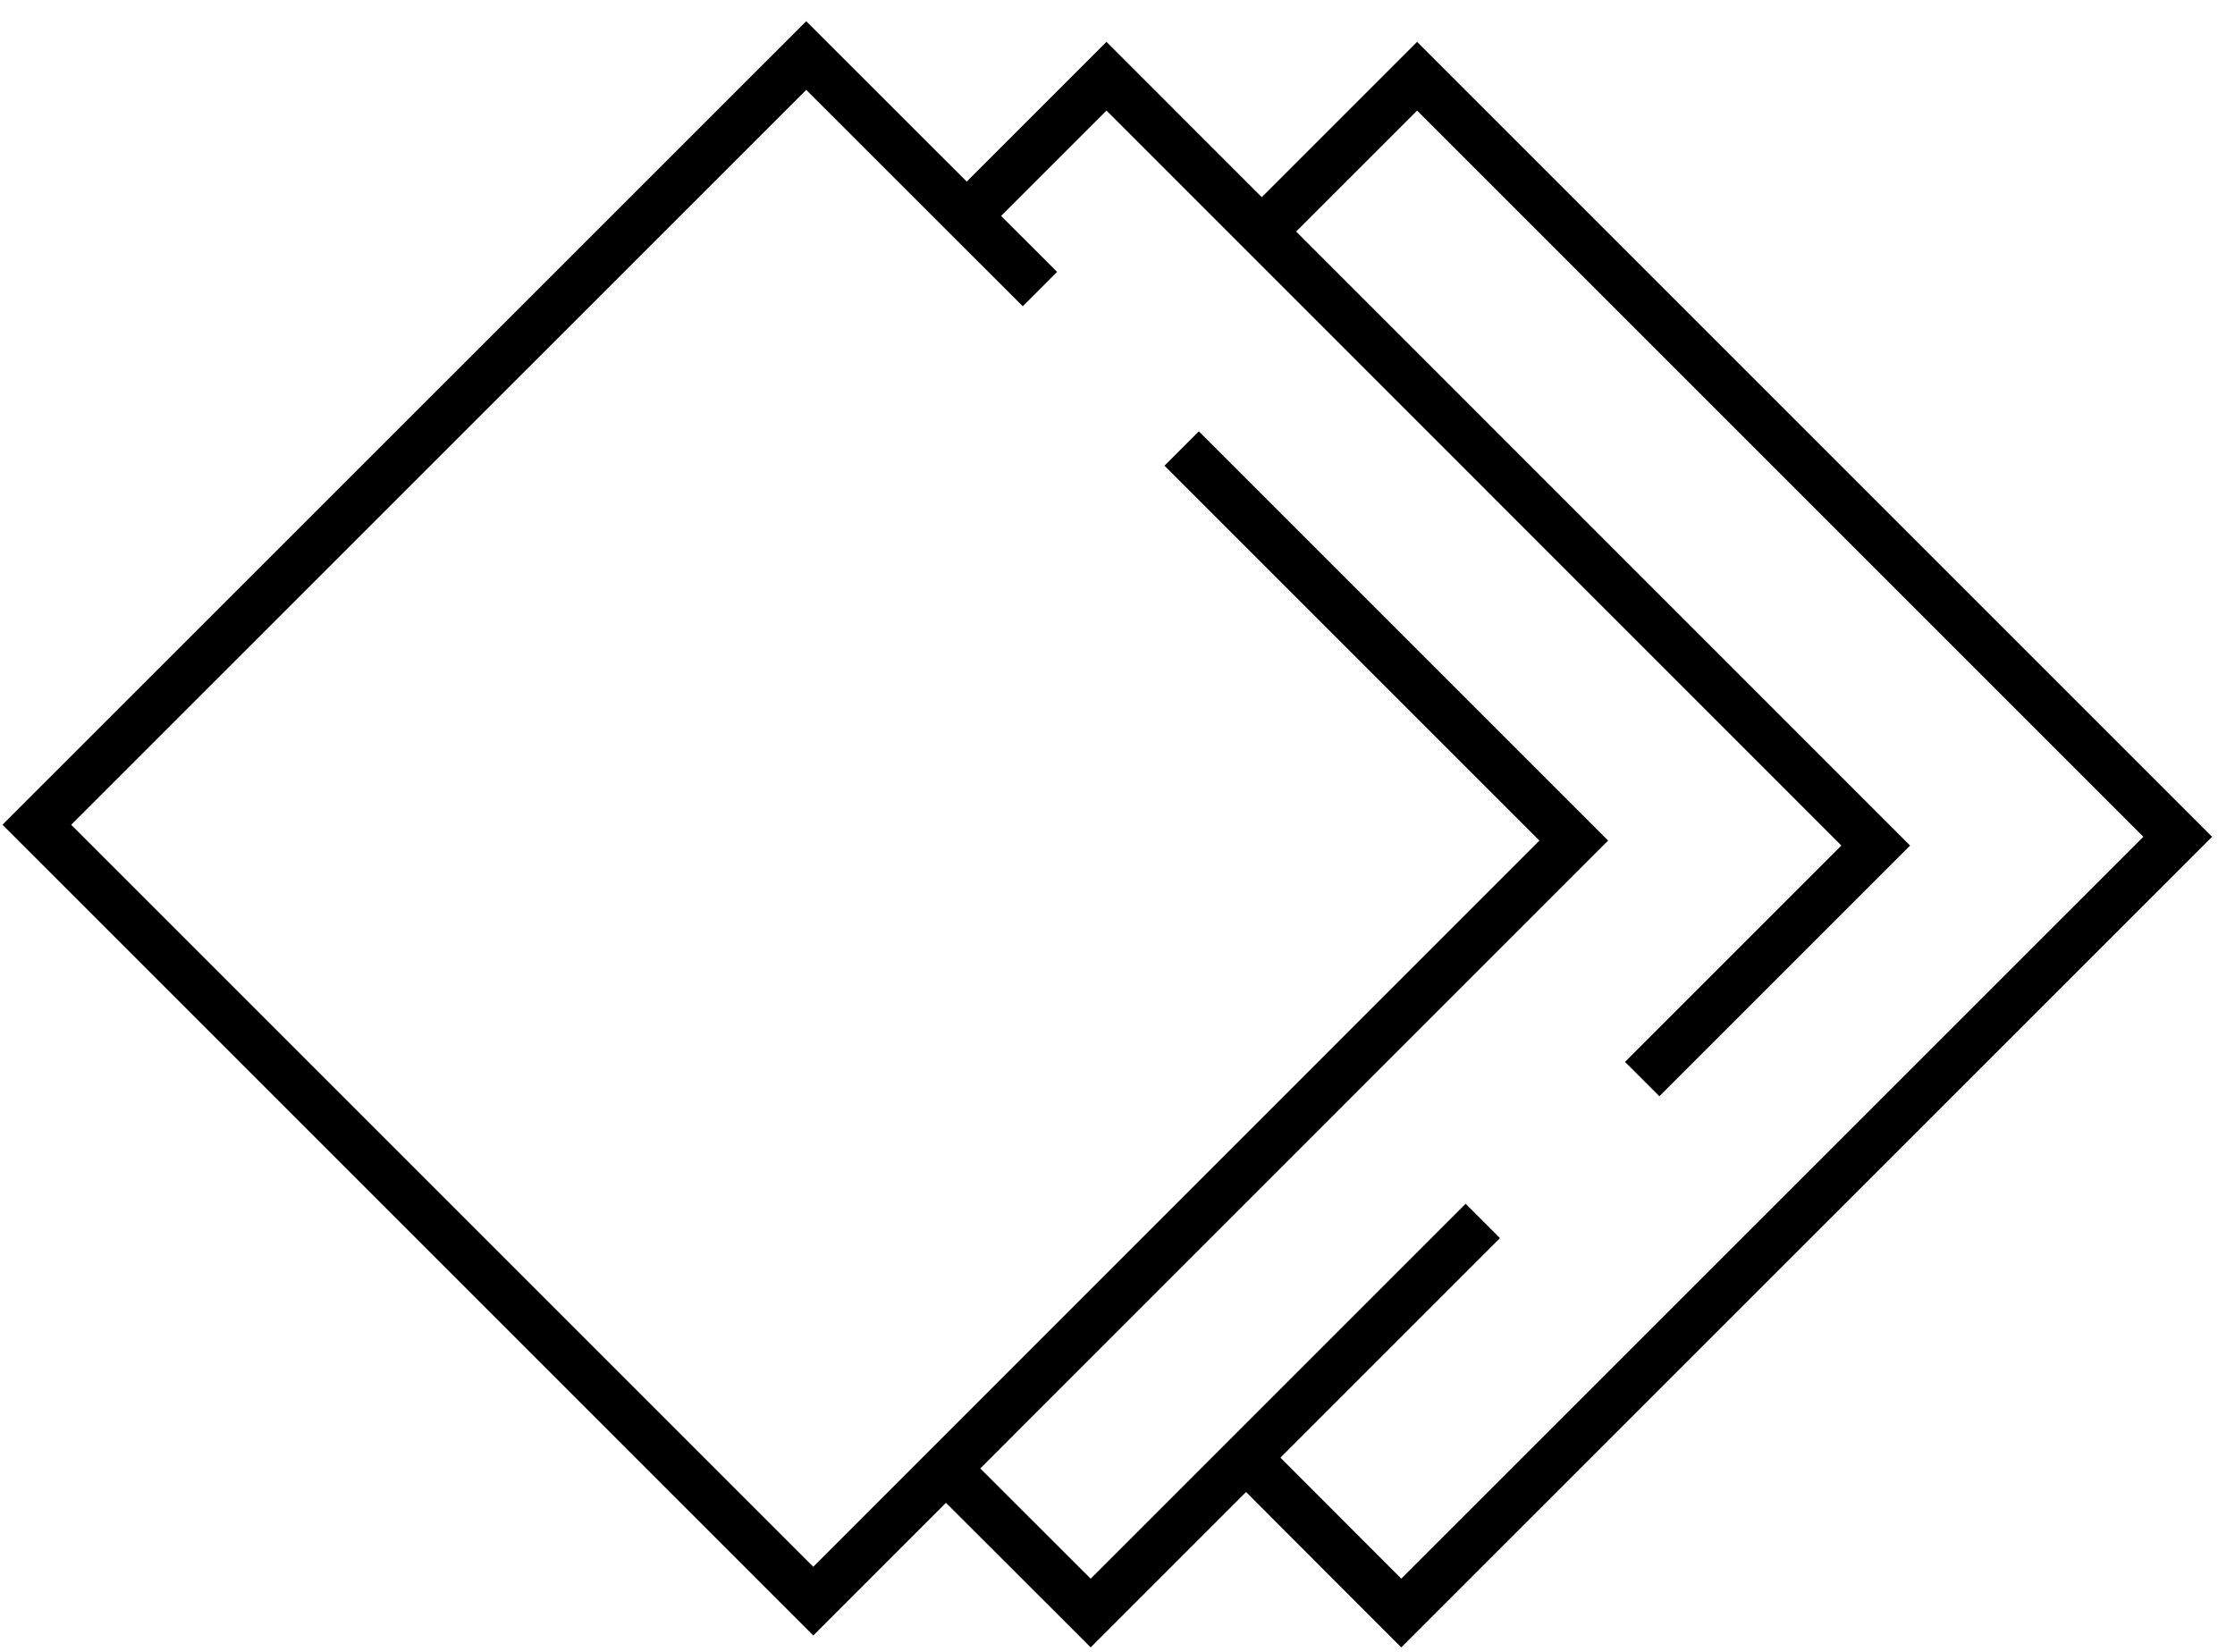<svg width="92" height="68" viewBox="0 0 92 68" fill="none" xmlns="http://www.w3.org/2000/svg">
<path d="M42.807 11.9L33.187 2.287L1.516 33.952L33.477 65.913L64.781 34.603L48.641 18.463M38.9 60.413L44.896 66.402L61.036 50.262M67.598 44.421L77.212 34.808L45.547 3.137L39.863 8.821M51.26 59.974L57.681 66.402L89.642 34.447L58.332 3.137L51.947 9.522" stroke="black" stroke-width="2" stroke-miterlimit="10"/>
</svg>
